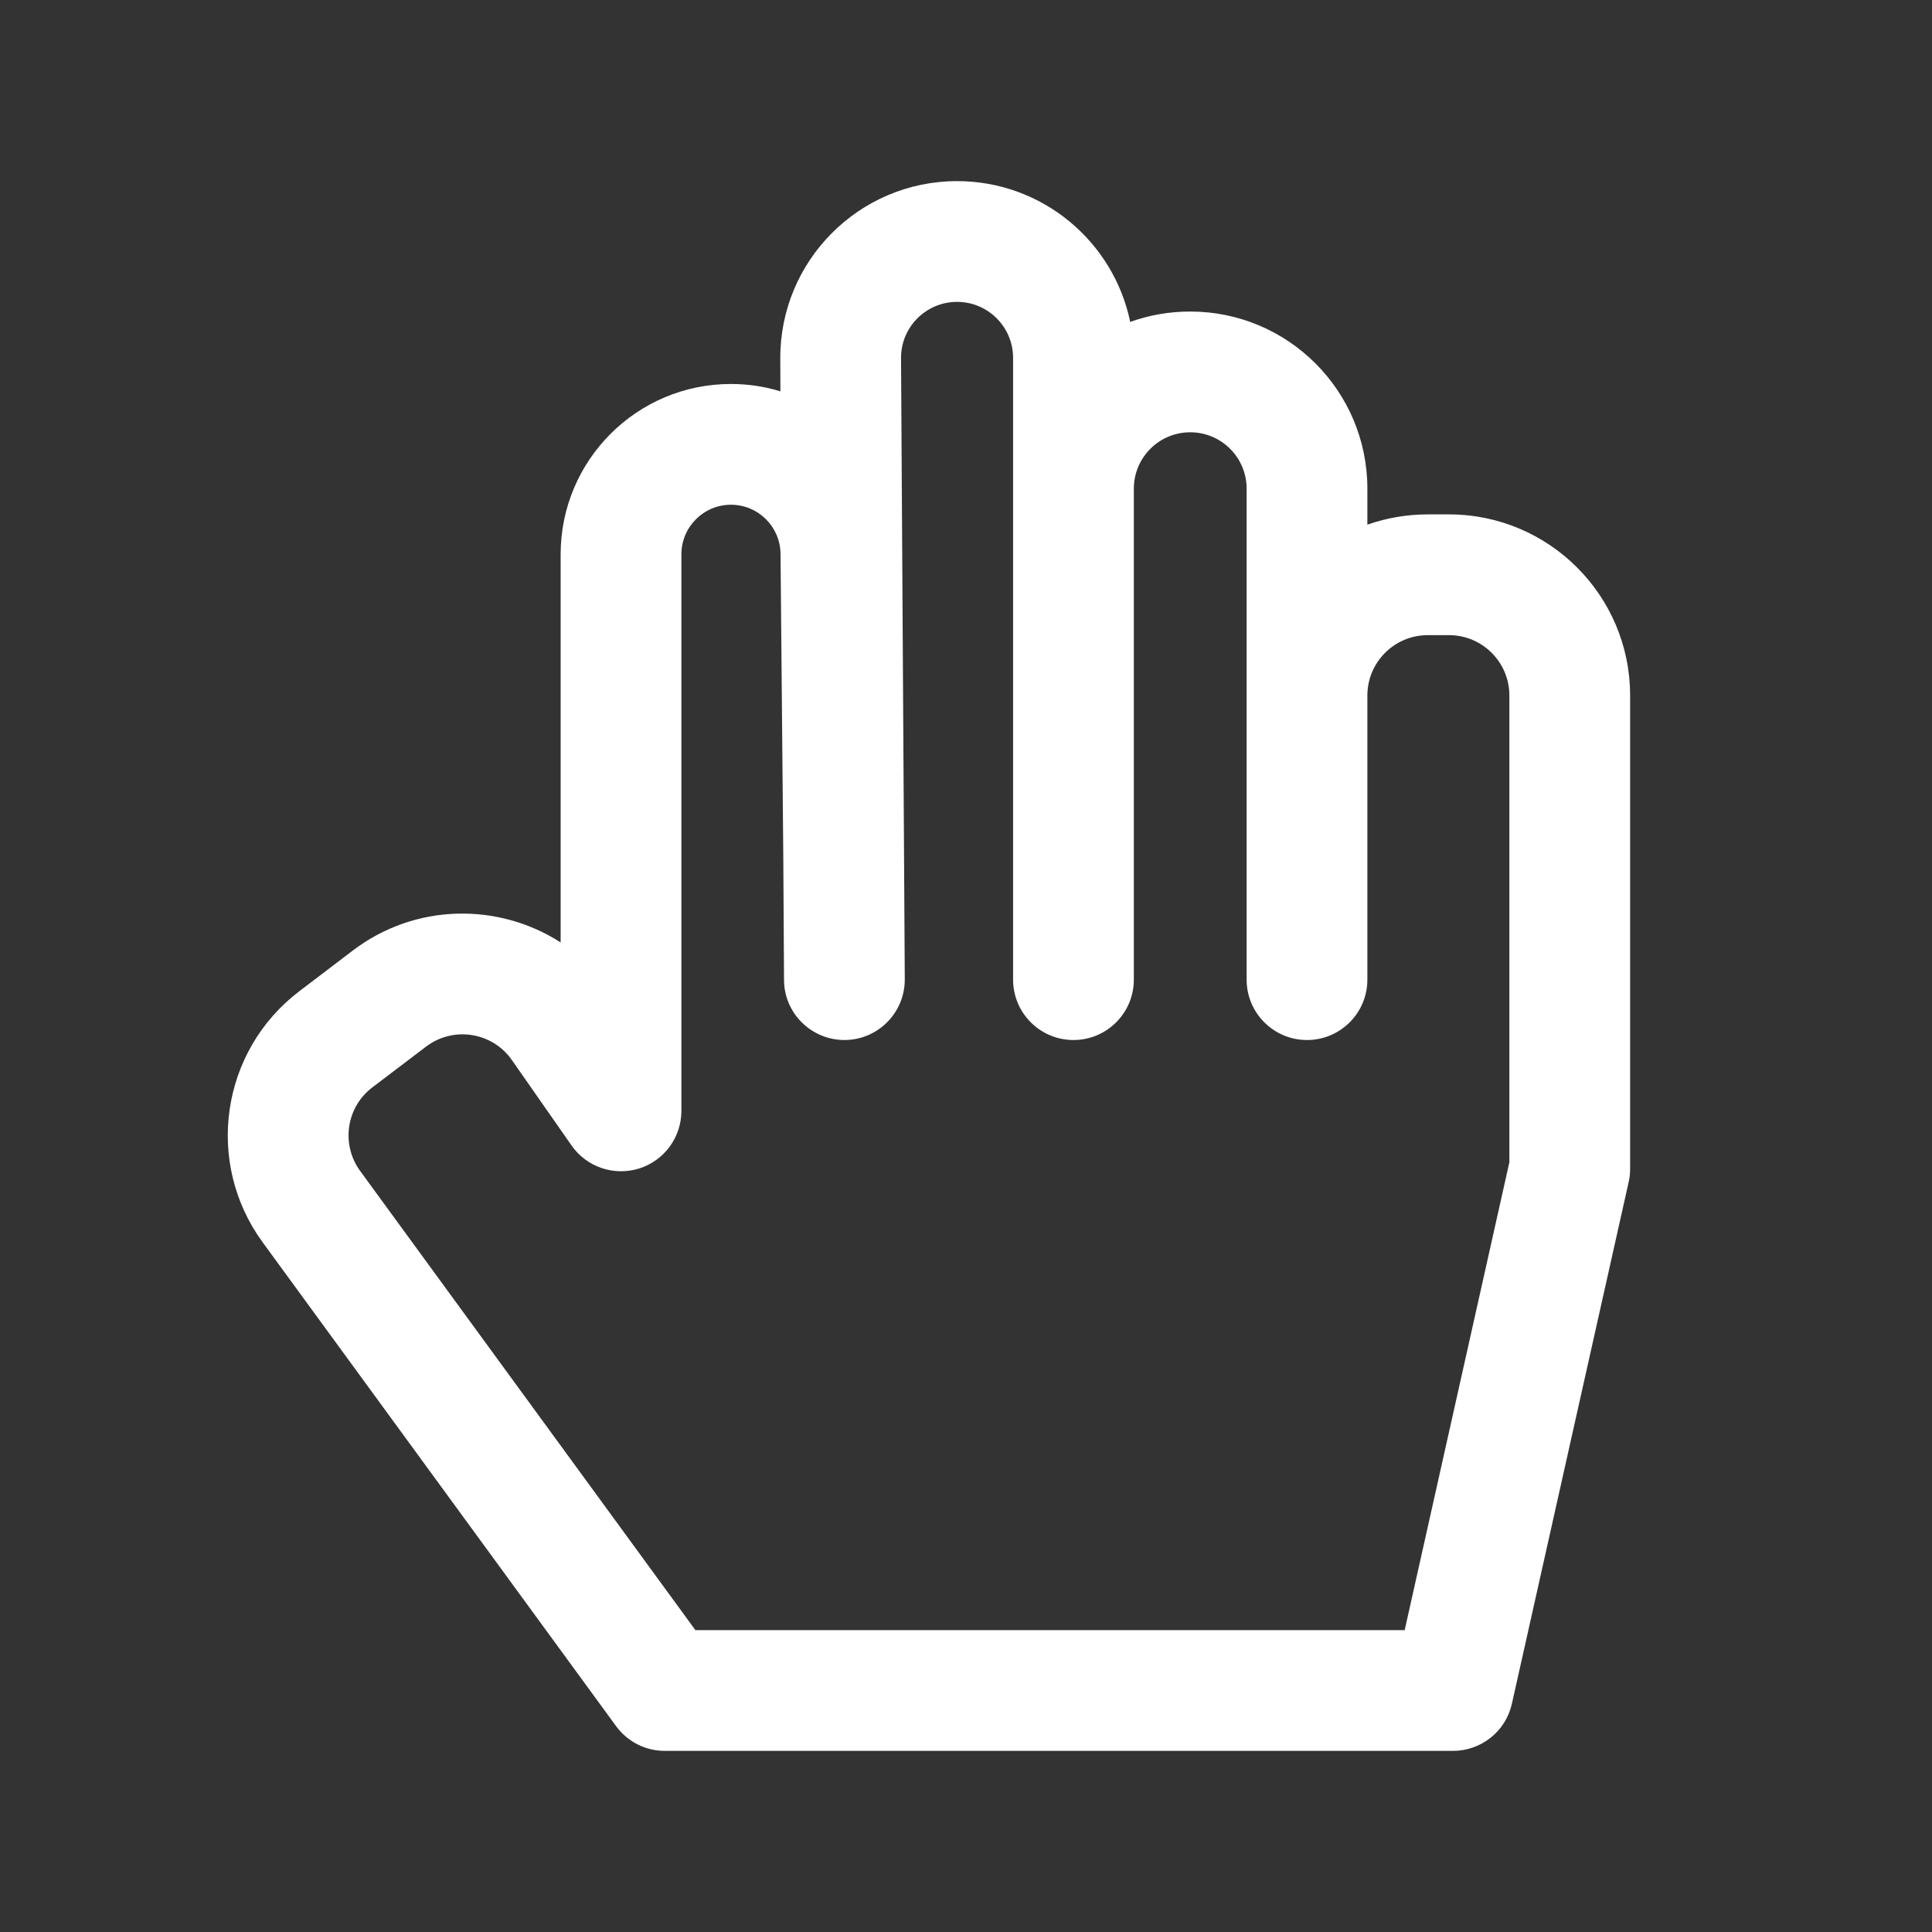 <svg width="16" height="16" viewBox="0 0 16 16" fill="none" xmlns="http://www.w3.org/2000/svg">
<rect x="0" y="0" width="16" height="16" fill="#333333" stroke="none"/>
<path fill-rule="evenodd" clip-rule="evenodd" d="M7.926 2.5C7.669 2.5 7.46 2.709 7.462 2.967L7.487 7.102L7.487 7.103L7.493 8.11C7.494 8.386 7.272 8.611 6.996 8.613C6.72 8.614 6.494 8.392 6.493 8.116L6.487 7.11L6.487 7.109L6.464 4.587C6.462 4.362 6.279 4.18 6.053 4.18C5.827 4.18 5.643 4.364 5.643 4.591V9.2C5.643 9.418 5.501 9.612 5.293 9.677C5.084 9.742 4.858 9.665 4.733 9.486L4.24 8.78C4.078 8.547 3.754 8.496 3.528 8.668L3.084 9.005C2.867 9.169 2.822 9.478 2.983 9.698L5.759 13.5H11.633L12.5 9.625V5.76C12.5 5.484 12.276 5.26 12 5.26H11.824C11.548 5.26 11.324 5.484 11.324 5.76V8.113C11.324 8.389 11.1 8.613 10.824 8.613C10.548 8.613 10.324 8.389 10.324 8.113V4.047C10.324 3.789 10.115 3.58 9.857 3.58C9.599 3.58 9.39 3.789 9.39 4.047V8.113C9.39 8.389 9.166 8.613 8.89 8.613C8.614 8.613 8.39 8.389 8.39 8.113V2.964C8.39 2.708 8.182 2.5 7.926 2.5ZM9.36 2.666C9.222 2.001 8.633 1.5 7.926 1.5C7.114 1.5 6.457 2.161 6.462 2.973L6.463 3.241C6.334 3.201 6.196 3.18 6.053 3.18C5.274 3.18 4.643 3.812 4.643 4.591V7.805C4.129 7.474 3.441 7.478 2.923 7.871L2.48 8.208C1.828 8.703 1.693 9.627 2.175 10.288L5.102 14.295C5.196 14.424 5.346 14.5 5.505 14.5H12.033C12.267 14.5 12.47 14.338 12.521 14.109L13.488 9.789C13.496 9.753 13.5 9.717 13.5 9.68V5.76C13.5 4.932 12.828 4.26 12 4.26H11.824C11.649 4.26 11.481 4.29 11.324 4.345V4.047C11.324 3.237 10.667 2.58 9.857 2.58C9.683 2.58 9.515 2.61 9.36 2.666Z" fill="white"/>
</svg>
